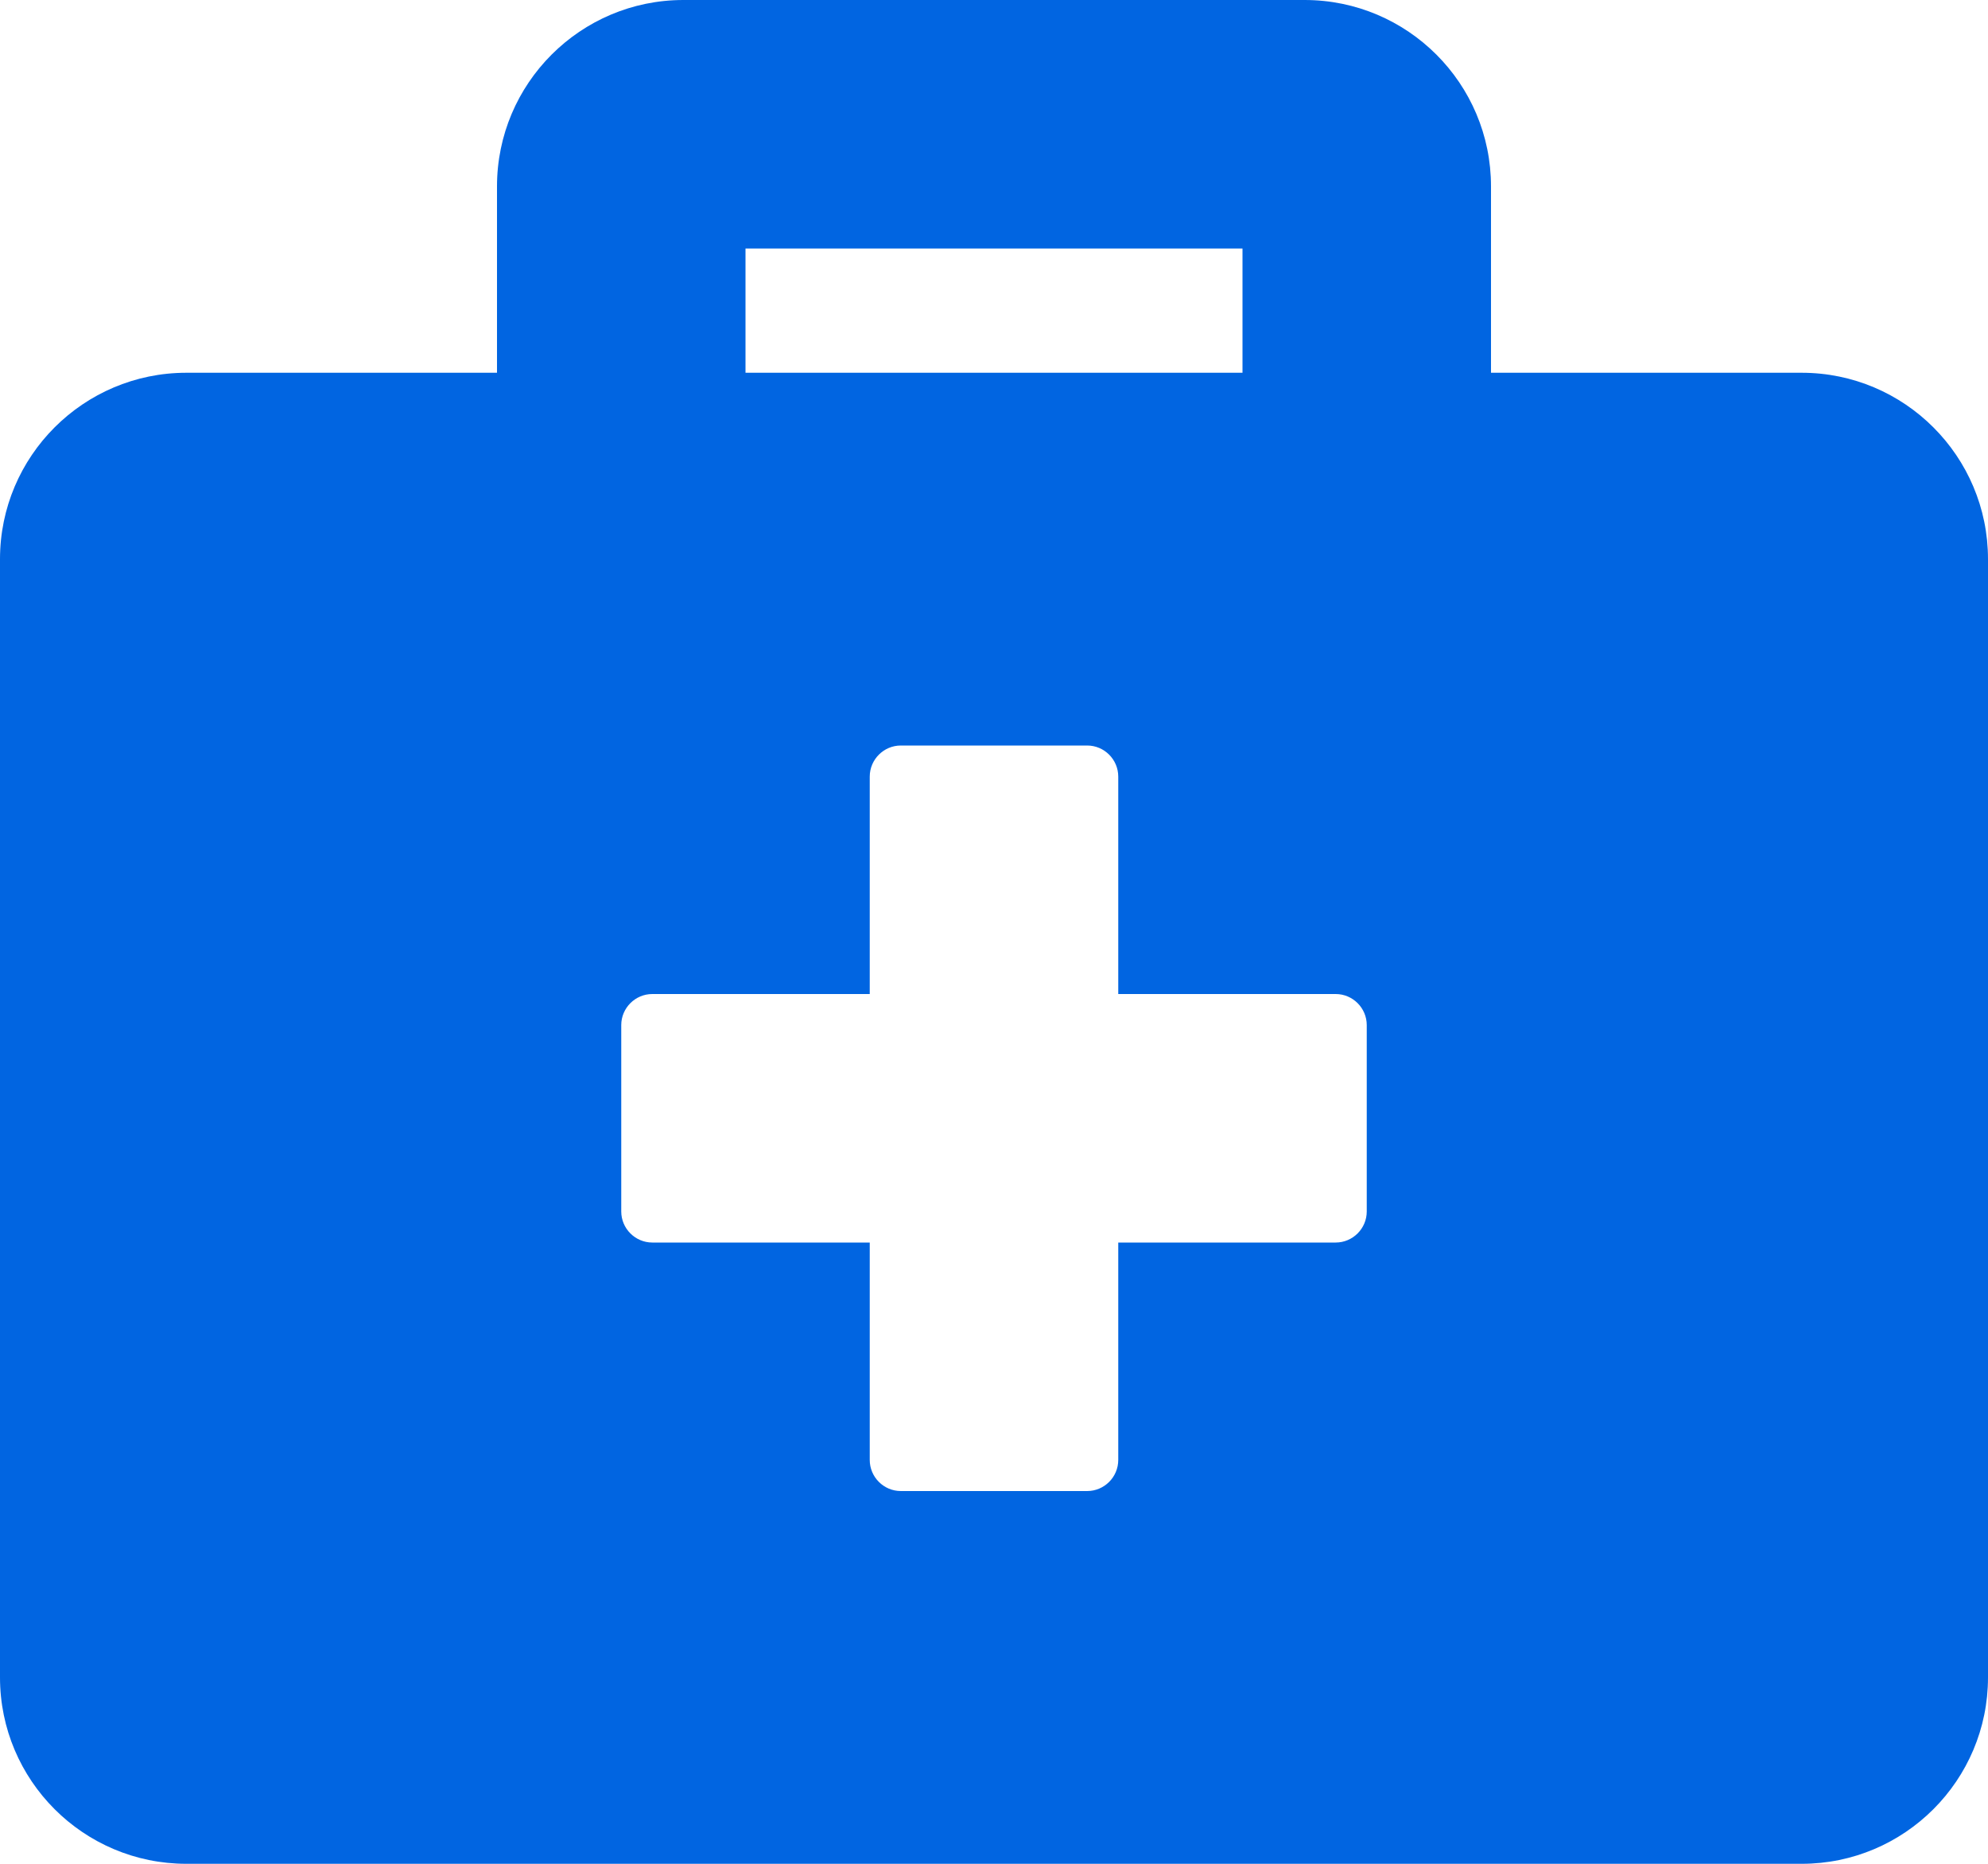 <svg width="32" height="30" viewBox="0 0 32 30" fill="none" xmlns="http://www.w3.org/2000/svg">
 <path  d= "M29 6H24V3C24 1.344 22.656 0 21 0H11C9.344 0 8 1.344 8 3V6H3C1.344 6 0 7.344 0 9V27C0 28.656 1.344 30 3 30H29C30.656 30 32 28.656 32 27V9C32 7.344 30.656 6 29 6ZM12 4H20V6H12V4ZM22 19.5C22 19.775 21.775 20 21.5 20H18V23.5C18 23.775 17.775 24 17.5 24H14.5C14.225 24 14 23.775 14 23.5V20H10.5C10.225 20 10 19.775 10 19.5V16.5C10 16.225 10.225 16 10.5 16H14V12.5C14 12.225 14.225 12 14.5 12H17.5C17.775 12 18 12.225 18 12.5V16H21.5C21.775 16 22 16.225 22 16.5V19.5Z" fill="#0165E1" /></svg>